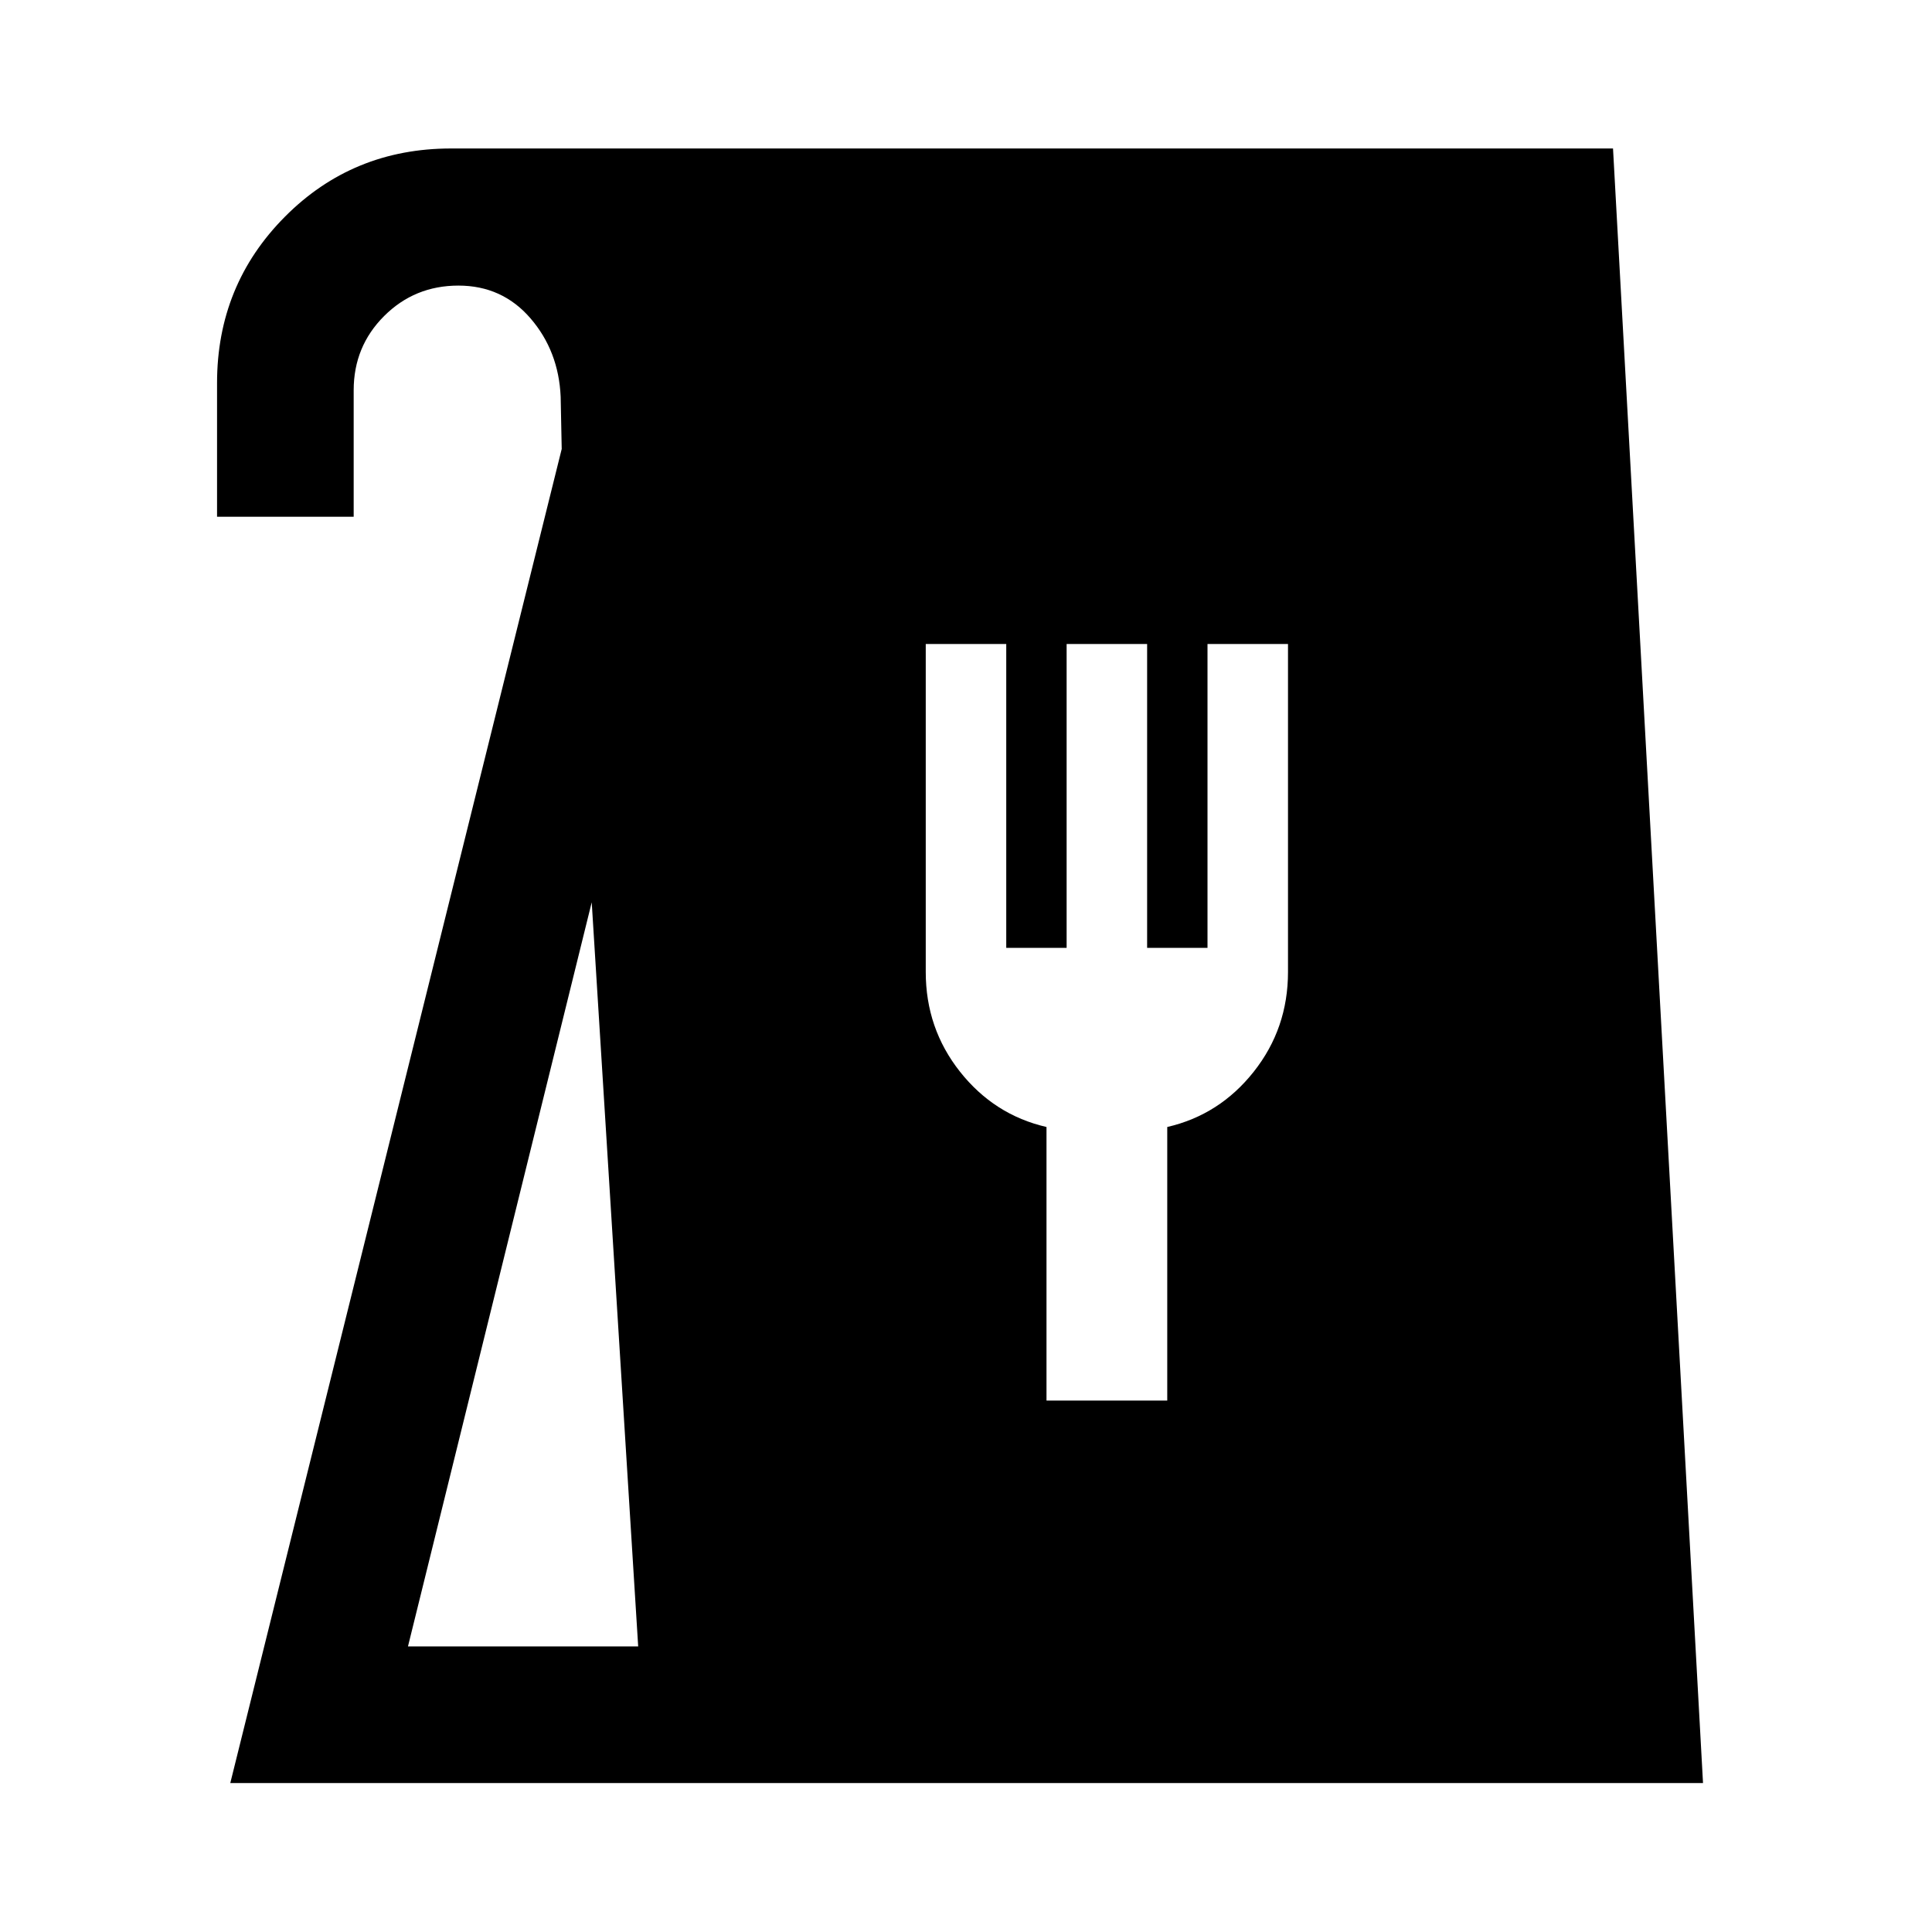 <svg xmlns="http://www.w3.org/2000/svg" height="48" viewBox="0 -960 960 960" width="48"><path d="m114.43-74.02 164.68-662.89-.52-25.94q-1-22.76-15.02-39-14.03-16.24-35.79-16.24-21.76 0-36.9 15.12-15.14 15.12-15.14 36.88v62.87h-67.89v-66.45q0-48.68 33.69-82.61 33.7-33.94 82.61-33.94H801.5l44.72 812.2H114.43Zm88.29-67.89h114.39l-23.09-369.74-91.3 369.74ZM520-264.07h60V-400q26-6 43-27.5t17-49.5v-163h-40v151h-30v-151h-40v151h-30v-151h-40v163q0 28 17 49.5t43 27.5v135.93Z"/></svg>